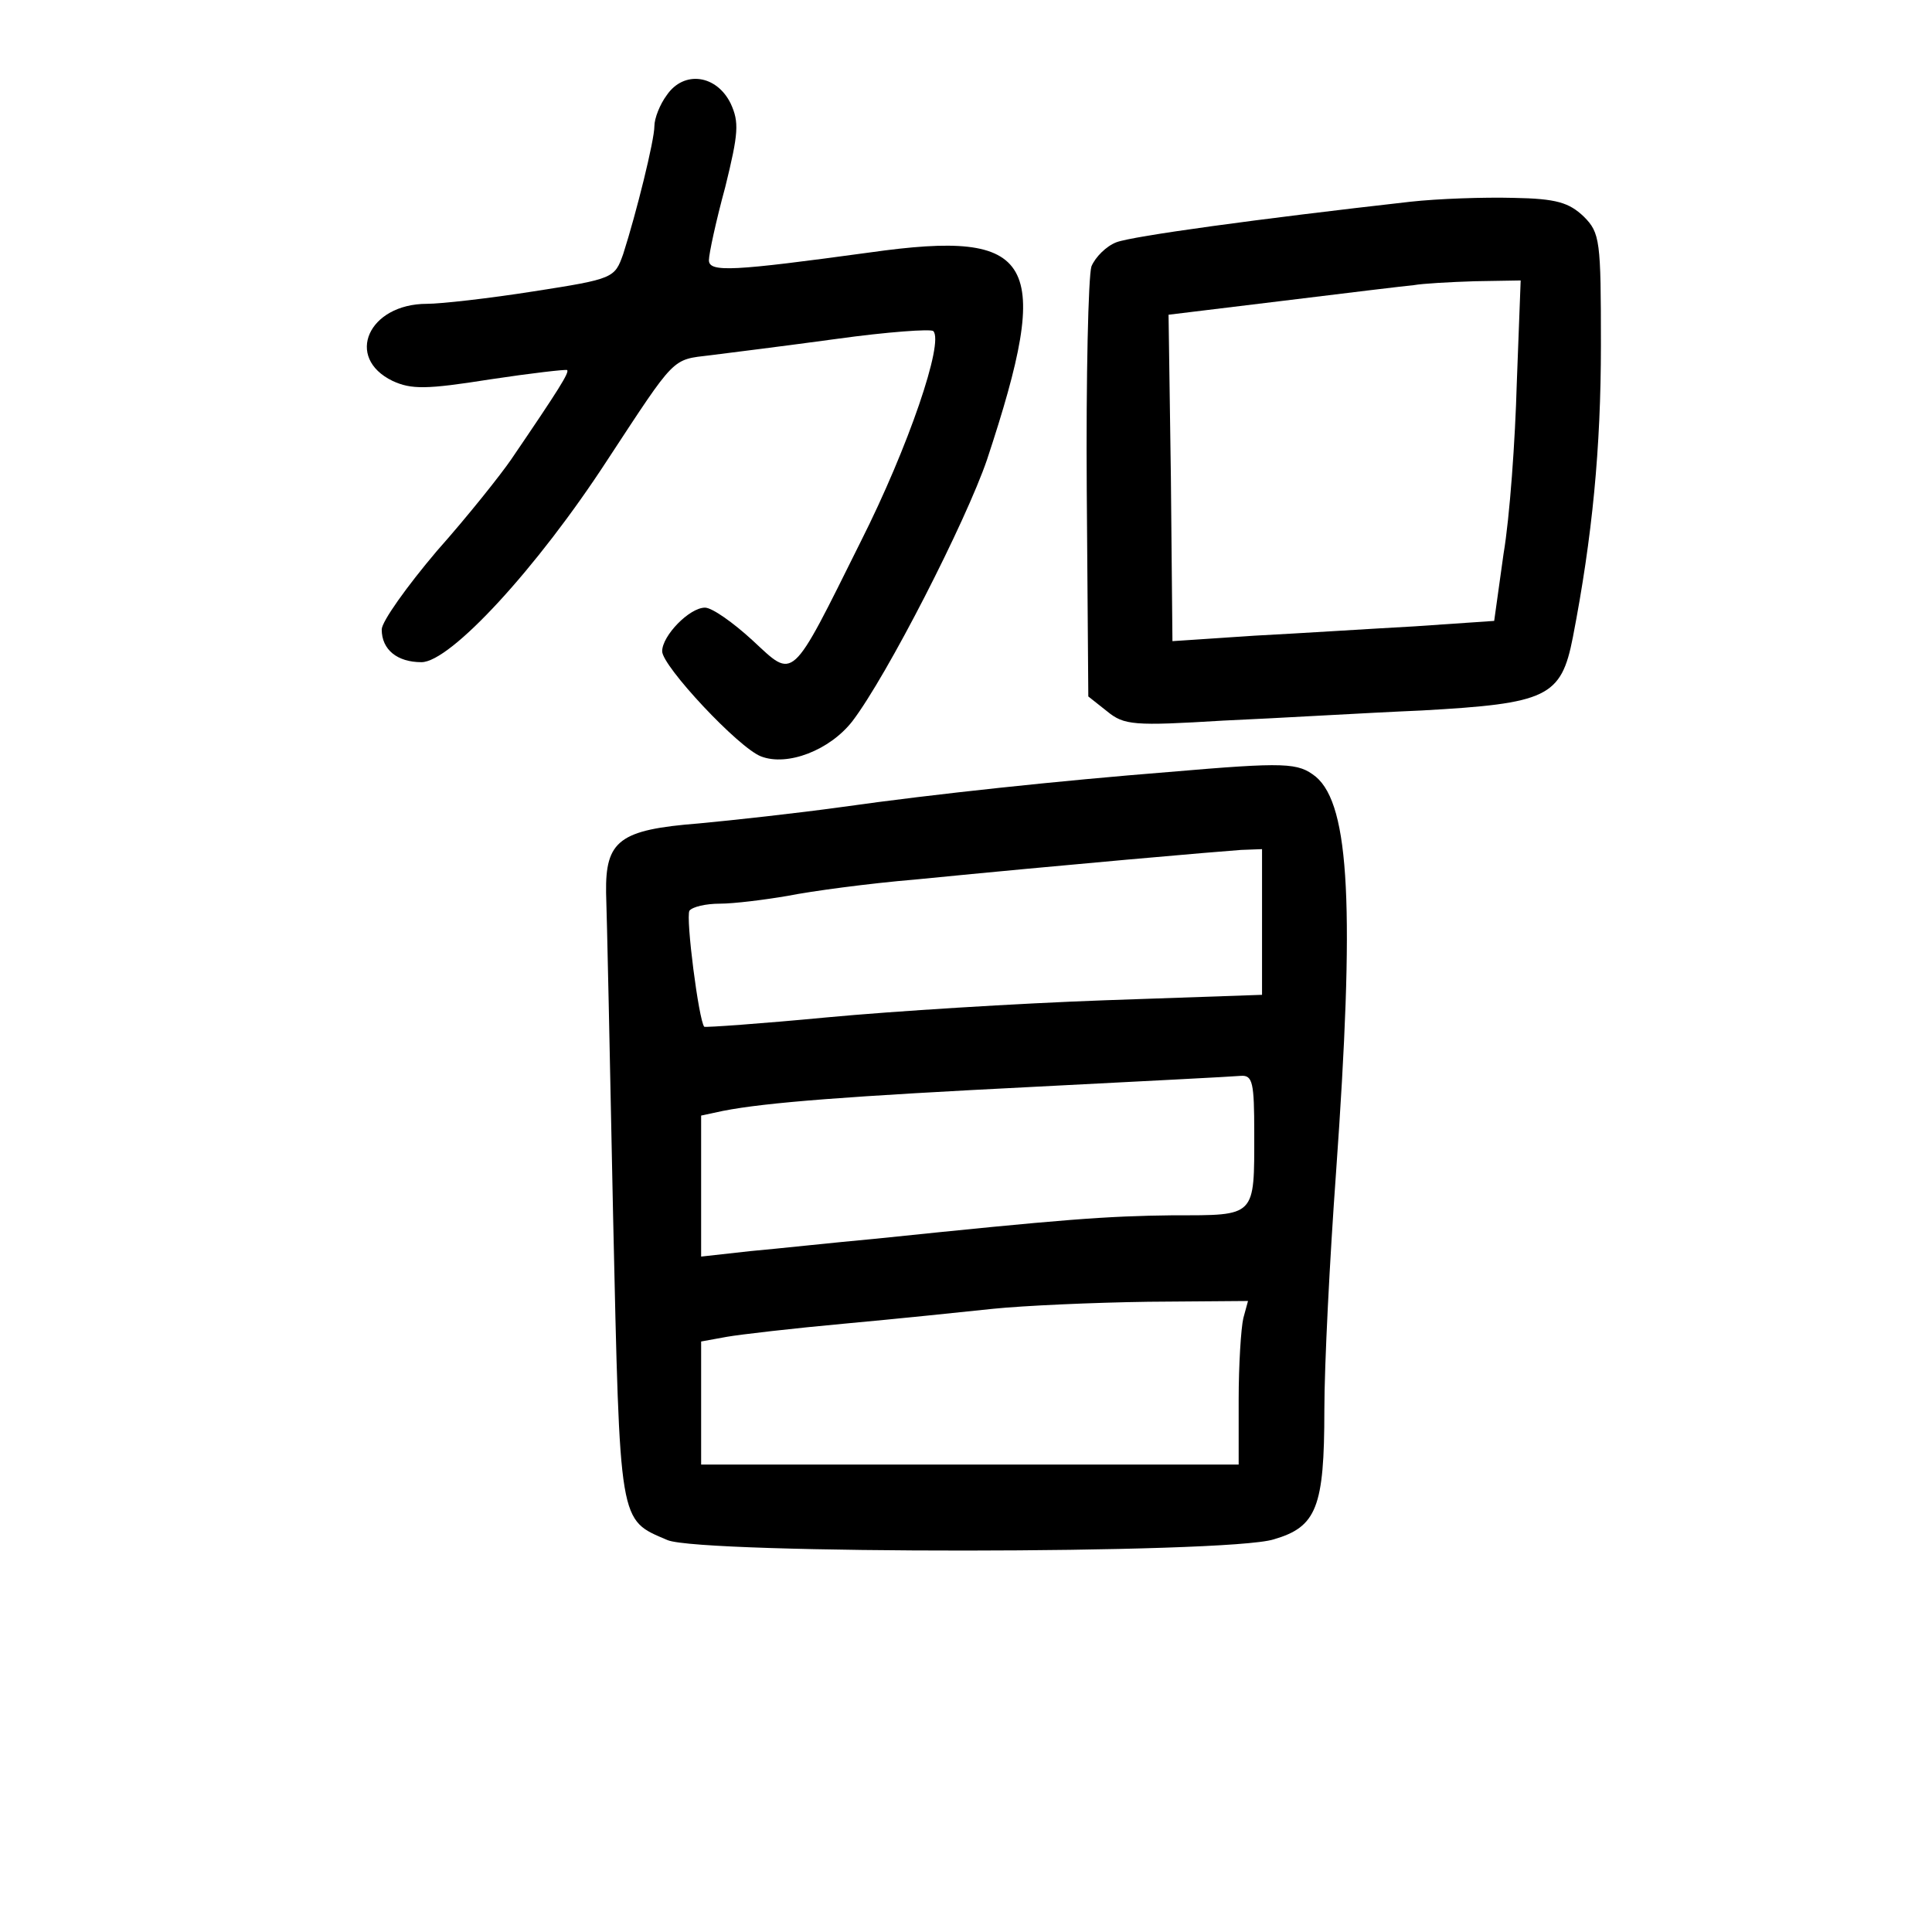 <?xml version="1.0" standalone="no"?>
<!DOCTYPE svg PUBLIC "-//W3C//DTD SVG 20010904//EN"
 "http://www.w3.org/TR/2001/REC-SVG-20010904/DTD/svg10.dtd">
<svg version="1.0" xmlns="http://www.w3.org/2000/svg"
 width="248pt" height="248pt" viewBox="0 0 248 248"
 preserveAspectRatio="xMidYMid meet">
<g transform="translate(0,248) scale(0.1,-0.1)"
fill="#000000" stroke="none">
<path d="M856 2358 c-9 -12 -16 -30 -16 -40 0 -18 -23 -111 -40 -164 -11 -31
-12 -32 -115 -48 -57 -9 -119 -16 -137 -16 -75 0 -106 -69 -44 -99 24 -11 43
-11 125 2 53 8 97 13 99 12 3 -3 -10 -24 -72 -115 -13 -19 -55 -72 -95 -117
-39 -46 -71 -91 -71 -101 0 -26 20 -42 51 -42 37 0 148 120 239 260 88 134 82
128 132 134 24 3 96 12 162 21 65 9 121 13 124 10 14 -14 -32 -149 -93 -270
-91 -183 -85 -177 -139 -127 -25 23 -52 42 -61 42 -20 0 -55 -36 -55 -56 0
-19 98 -124 127 -135 34 -13 88 8 117 45 45 59 146 257 173 336 85 257 63 296
-150 266 -176 -24 -207 -26 -207 -10 0 8 9 50 21 94 17 69 18 83 7 107 -18 37
-60 43 -82 11z"/>
<path d="M1810 2221 c-195 -22 -356 -44 -377 -52 -13 -5 -27 -19 -32 -31 -4
-13 -7 -142 -6 -287 l2 -265 24 -19 c22 -18 34 -19 149 -12 69 3 184 10 255
13 161 9 179 17 194 94 25 129 36 243 36 375 0 134 -1 144 -22 165 -19 18 -35
23 -90 24 -38 1 -97 -1 -133 -5z m137 -233 c-2 -73 -9 -172 -17 -219 l-12 -86
-102 -7 c-55 -3 -148 -9 -206 -12 l-105 -7 -2 210 -3 209 148 18 c81 10 156
19 167 20 11 2 46 4 78 5 l59 1 -5 -132z"/>
<path d="M1500 1489 c-138 -11 -300 -28 -420 -45 -58 -8 -140 -17 -183 -21
-102 -8 -120 -22 -119 -89 1 -27 5 -214 9 -415 9 -400 7 -389 70 -416 44 -18
718 -18 778 1 55 16 65 41 65 166 0 58 7 195 15 305 24 337 18 471 -26 508
-23 18 -37 19 -189 6z m120 -193 l0 -93 -202 -7 c-112 -4 -272 -14 -357 -22
-84 -8 -155 -13 -157 -12 -7 8 -24 140 -19 149 4 5 21 9 39 9 18 0 58 5 87 10
30 6 104 16 164 21 192 19 389 36 418 38 l27 1 0 -94z m-10 -270 c0 -109 3
-106 -104 -106 -86 -1 -140 -5 -381 -30 -55 -5 -128 -13 -162 -16 l-63 -7 0
91 0 90 28 6 c56 11 163 19 401 31 136 7 254 13 264 14 15 1 17 -9 17 -73z
m-14 -238 c-3 -13 -6 -60 -6 -105 l0 -83 -345 0 -345 0 0 79 0 79 33 6 c17 3
86 11 152 17 66 6 152 15 190 19 39 4 128 8 199 9 l128 1 -6 -22z"/>
</g>
</svg>
